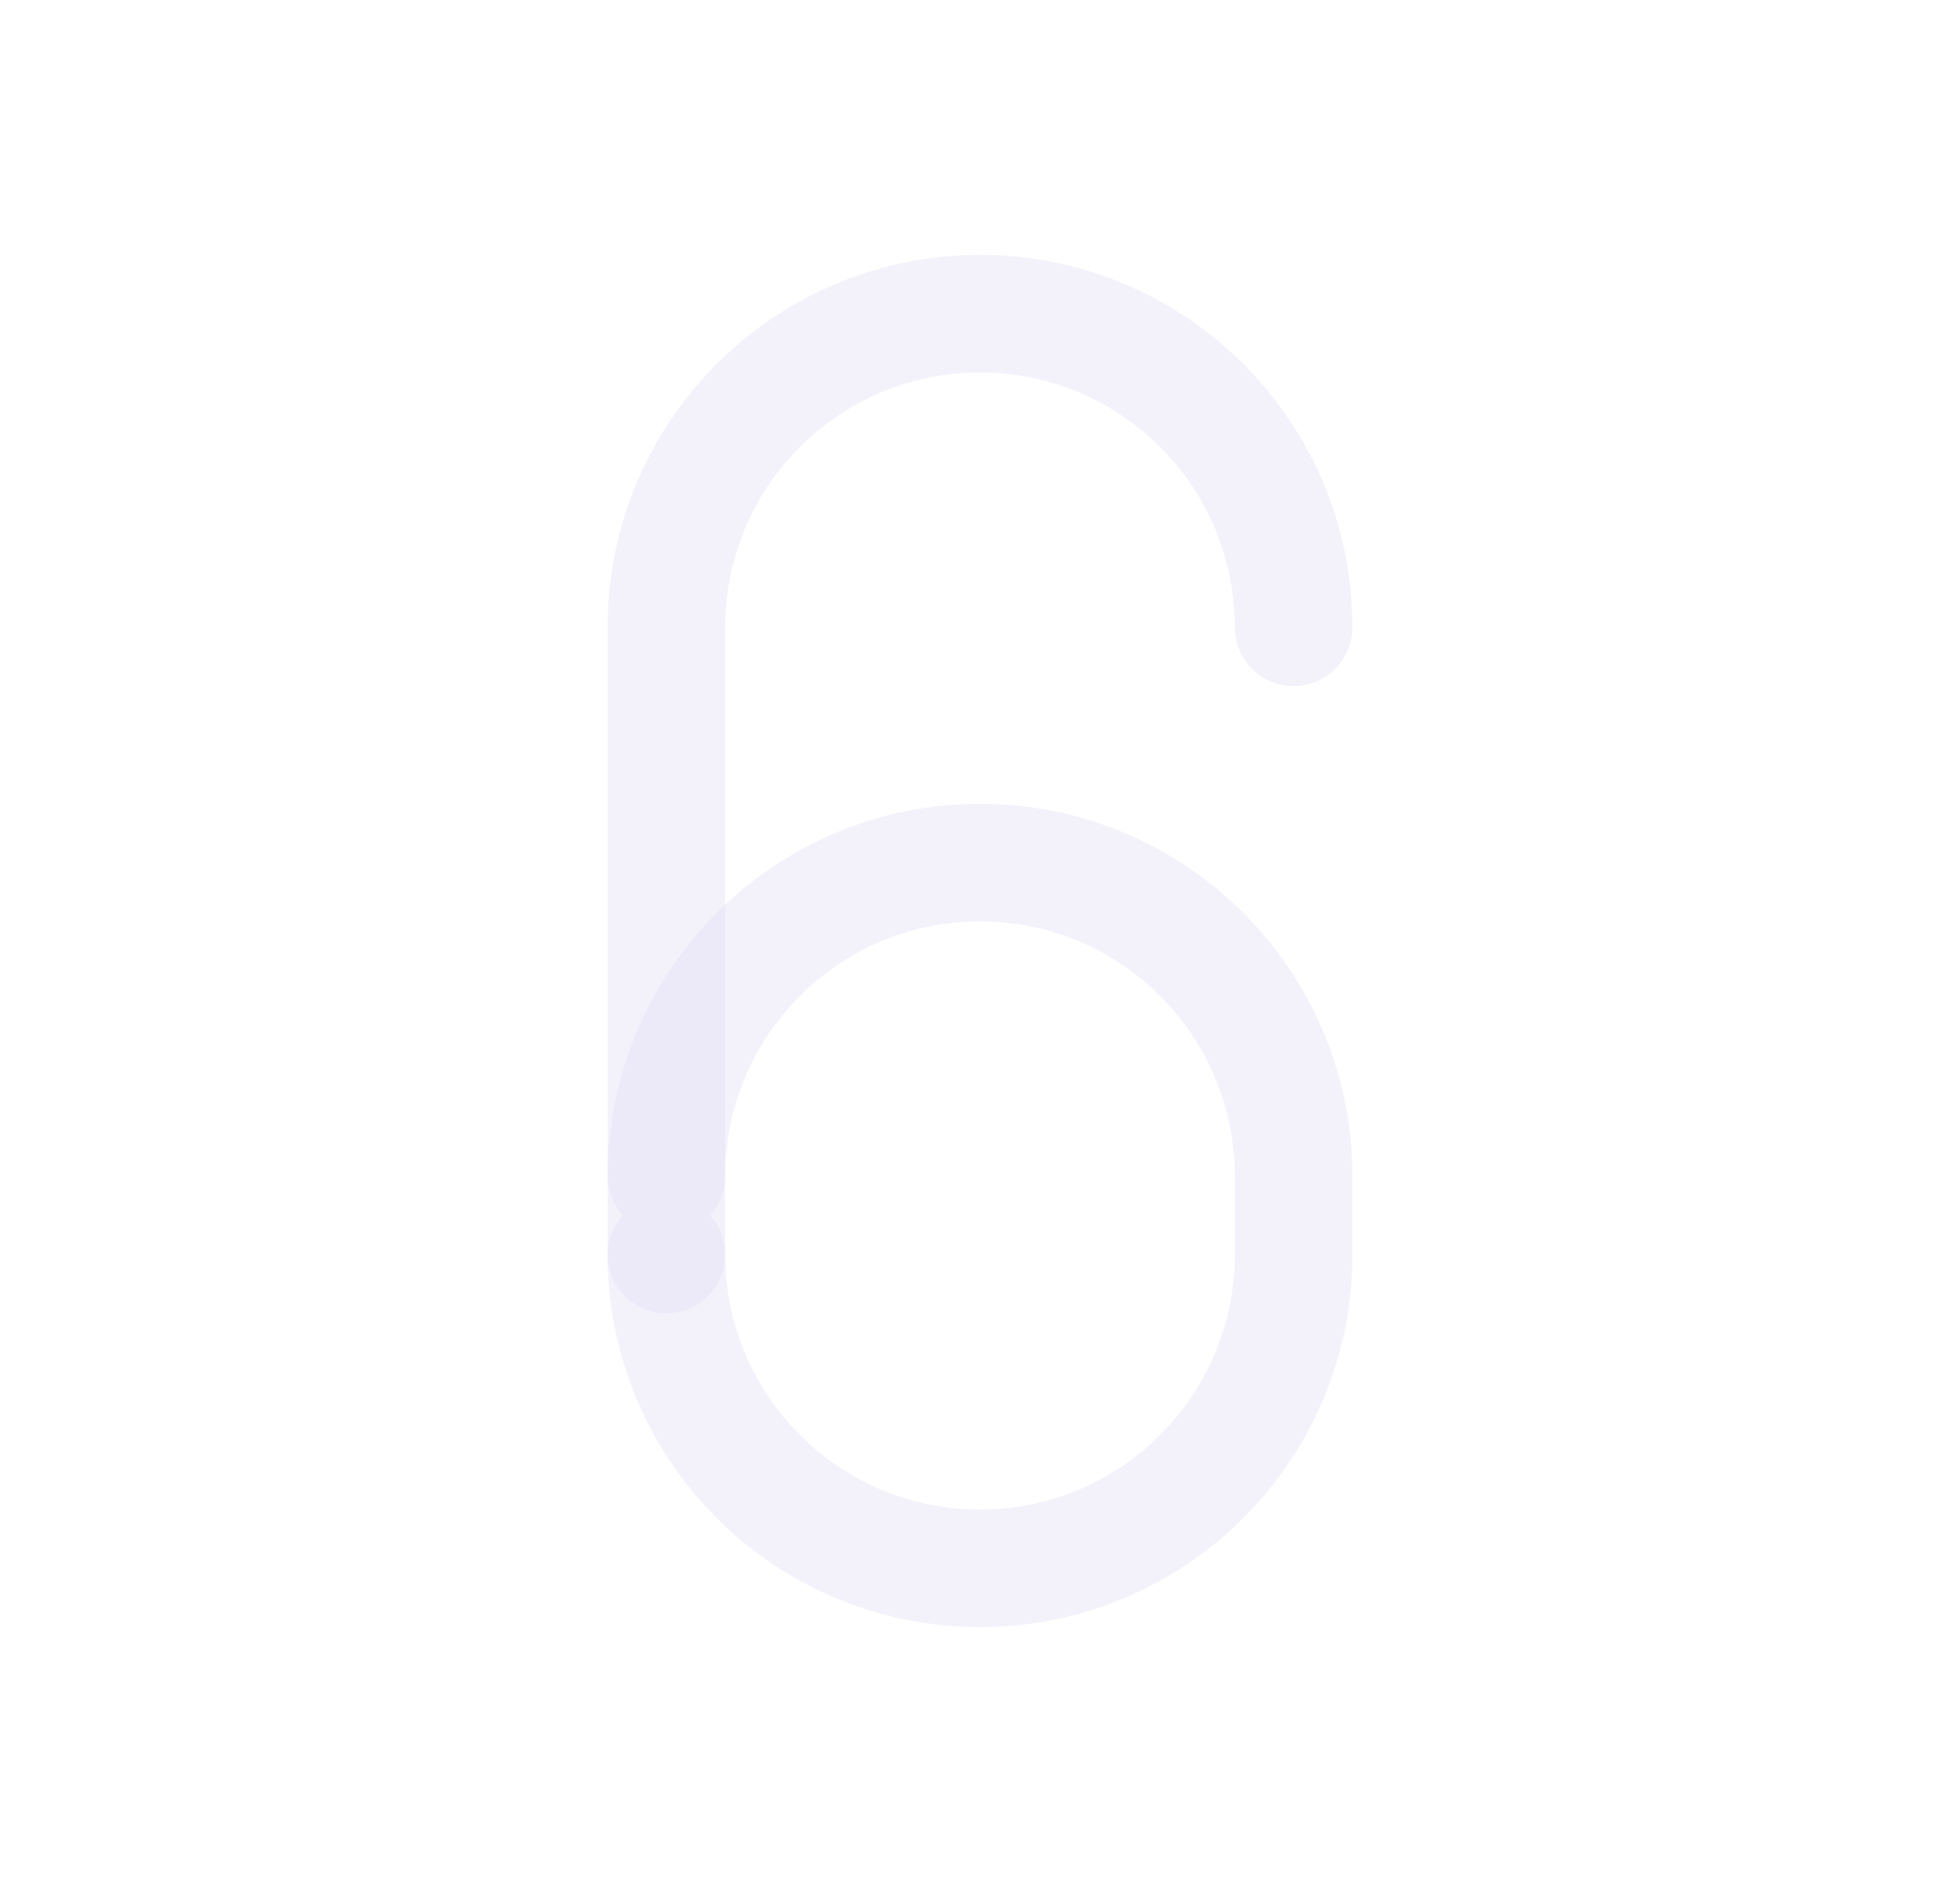 <svg width="25" height="24" viewBox="0 0 25 24" fill="none" xmlns="http://www.w3.org/2000/svg">
<path d="M8.5 16C8.5 18.209 10.291 20 12.5 20C14.709 20 16.5 18.209 16.5 16V15C16.5 12.791 14.709 11 12.5 11C10.291 11 8.5 12.791 8.5 15" stroke="#E1DEF5" stroke-opacity="0.4" stroke-width="1.5" stroke-linecap="round" stroke-linejoin="round"/>
<path d="M16.5 8C16.5 5.791 14.709 4 12.5 4C10.291 4 8.5 5.791 8.5 8V16" stroke="#E1DEF5" stroke-opacity="0.4" stroke-width="1.5" stroke-linecap="round" stroke-linejoin="round"/>
</svg>

